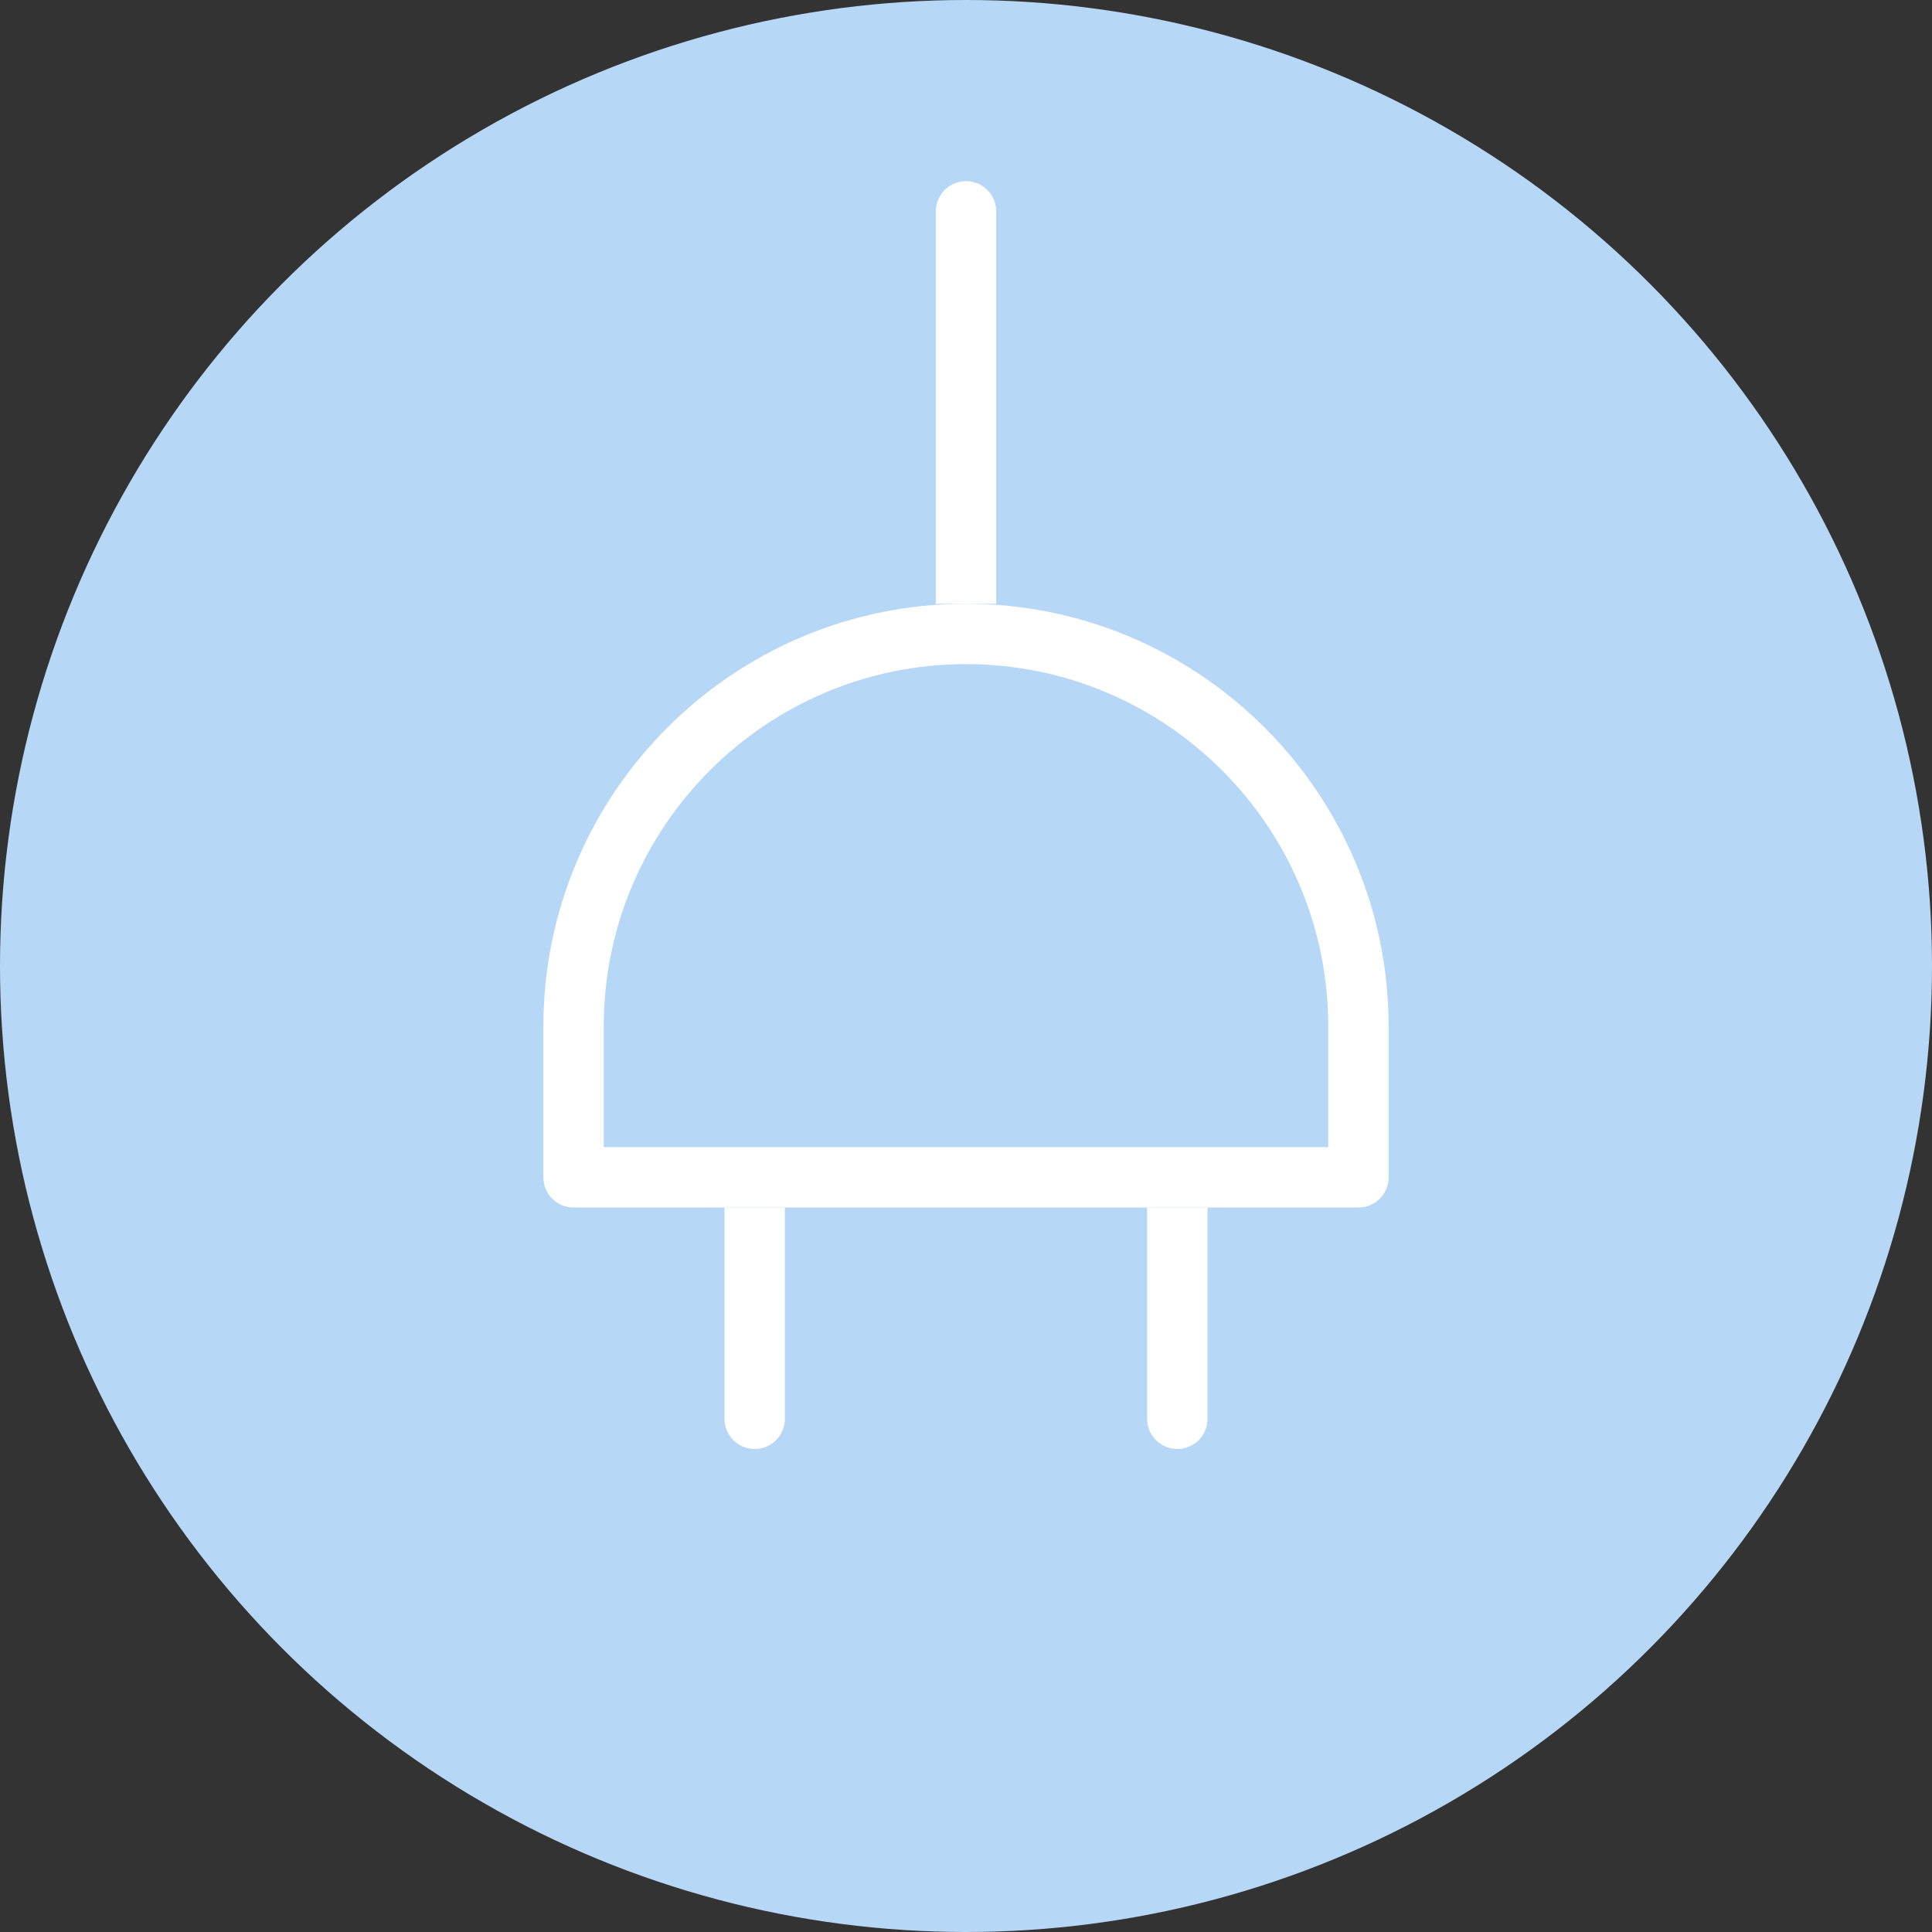 <?xml version="1.0" encoding="UTF-8"?>
<svg width="32px" height="32px" viewBox="0 0 32 32" version="1.1" xmlns="http://www.w3.org/2000/svg" xmlns:xlink="http://www.w3.org/1999/xlink">
    <rect x="0" y="0" width="32" height="32" fill="#333333" stroke="none"/>
    <!-- Generator: Sketch 50.2 (55047) - http://www.bohemiancoding.com/sketch -->
    <title>ic_leasing_reverse</title>
    <desc>Created with Sketch.</desc>
    <defs></defs>
    <g id="Page-1" stroke="none" stroke-width="1" fill="none" fill-rule="evenodd">
        <g id="00A_Export" transform="translate(-108, -309)">
            <g id="ic_leasing_reverse" transform="translate(108, 309)">
                <circle id="Oval-2" fill="#B7D7F7" cx="16" cy="16" r="16"></circle>
                <g id="shape" transform="translate(9, 3)" fill="#FFFFFF">
                    <path d="M1,16 L1,14 C1,10.691 3.691,8 7,8 C10.309,8 13,10.691 13,14 L13,16 L1,16 Z M7,7 C3.14,7 0,10.14 0,14 L0,16.5 C0,16.776 0.224,17 0.5,17 L13.5,17 C13.776,17 14,16.776 14,16.5 L14,14 C14,10.14 10.86,7 7,7 Z" id="Fill-1"></path>
                    <path d="M3,17 L4,17 L4,20.5 C4,20.776 3.776,21 3.5,21 L3.5,21 C3.224,21 3,20.776 3,20.5 L3,17 Z" id="Rectangle-8"></path>
                    <path d="M10,17 L11,17 L11,20.5 C11,20.776 10.776,21 10.5,21 L10.5,21 C10.224,21 10,20.776 10,20.5 L10,17 Z" id="Rectangle-8"></path>
                    <path d="M7,0 L7,0 C7.276,-5.07265313e-17 7.5,0.224 7.5,0.5 L7.5,7 L6.5,7 L6.5,0.5 C6.5,0.224 6.724,5.07265313e-17 7,0 Z" id="Rectangle-8"></path>
                </g>
                <rect id="Overlay" x="0" y="0" width="32" height="32"></rect>
            </g>
        </g>
    </g>
</svg>